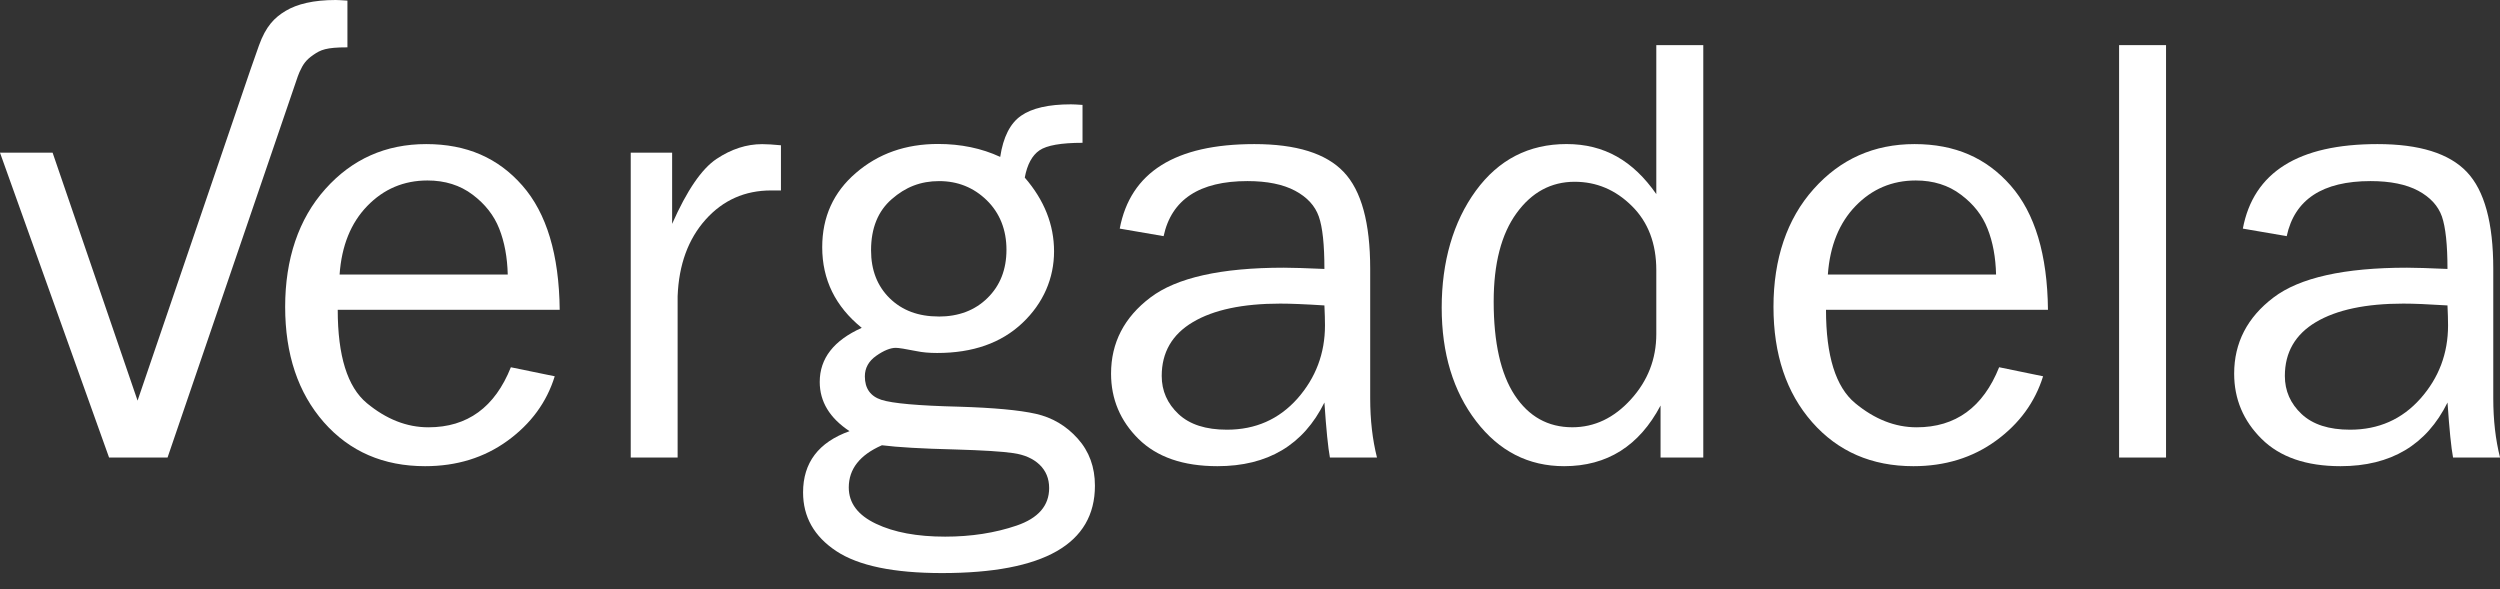 <svg width="140" height="33" viewBox="0 0 140 33" fill="none" xmlns="http://www.w3.org/2000/svg">
<rect x="0" y="0" width="140" height="33" fill="#333333" stroke="none"/>
<g clip-path="url(#clip0_315_1037)">
<path fill-rule="evenodd" clip-rule="evenodd" d="M28.605 20.566L31.065 21.072C30.616 22.524 29.734 23.728 28.424 24.681C27.113 25.632 25.575 26.106 23.805 26.106C21.472 26.106 19.578 25.284 18.134 23.644C16.692 21.998 15.969 19.849 15.969 17.18C15.969 14.512 16.719 12.259 18.218 10.586C19.717 8.908 21.601 8.069 23.867 8.069C26.133 8.069 27.895 8.843 29.253 10.392C30.611 11.941 31.311 14.259 31.343 17.347H18.913C18.913 19.93 19.456 21.67 20.541 22.574C21.631 23.475 22.777 23.929 23.991 23.929C26.175 23.929 27.714 22.807 28.608 20.568M28.434 15.373C28.409 14.411 28.253 13.554 27.957 12.807C27.664 12.06 27.163 11.425 26.466 10.901C25.766 10.372 24.919 10.107 23.939 10.107C22.614 10.107 21.489 10.583 20.568 11.534C19.645 12.485 19.131 13.765 19.017 15.373H28.434Z" fill="white"/>
<path fill-rule="evenodd" clip-rule="evenodd" d="M37.95 25.622H35.321V8.551H37.639V12.537C38.466 10.665 39.295 9.454 40.124 8.901C40.958 8.345 41.809 8.072 42.68 8.072C42.951 8.072 43.303 8.094 43.733 8.136V10.665H43.184C41.712 10.665 40.489 11.209 39.513 12.298C38.54 13.388 38.014 14.818 37.947 16.592V25.624L37.95 25.622Z" fill="white"/>
<path fill-rule="evenodd" clip-rule="evenodd" d="M60.621 5.885V7.997C59.422 7.997 58.62 8.139 58.208 8.421C57.799 8.702 57.523 9.211 57.387 9.945C58.481 11.209 59.027 12.586 59.027 14.078C59.027 15.57 58.437 16.972 57.253 18.089C56.069 19.208 54.483 19.767 52.482 19.767C52.035 19.767 51.648 19.732 51.323 19.663C50.708 19.541 50.323 19.479 50.162 19.479C49.864 19.479 49.491 19.628 49.069 19.925C48.645 20.223 48.432 20.608 48.432 21.077C48.432 21.75 48.739 22.187 49.357 22.39C49.973 22.589 51.425 22.72 53.711 22.775C55.652 22.834 57.084 22.966 58.007 23.174C58.933 23.383 59.715 23.847 60.355 24.564C60.995 25.279 61.316 26.158 61.316 27.198C61.316 30.459 58.461 32.092 52.753 32.092C50.047 32.092 48.072 31.683 46.831 30.861C45.59 30.04 44.972 28.945 44.972 27.575C44.972 25.91 45.838 24.765 47.573 24.145C46.461 23.41 45.905 22.492 45.905 21.387C45.905 20.07 46.692 19.062 48.258 18.359C46.781 17.163 46.044 15.659 46.044 13.845C46.044 12.152 46.672 10.764 47.93 9.685C49.189 8.6 50.72 8.062 52.529 8.062C53.805 8.062 54.967 8.302 56.012 8.786C56.18 7.674 56.57 6.905 57.181 6.481C57.794 6.056 58.719 5.843 59.968 5.843C60.09 5.843 60.308 5.853 60.623 5.875M52.559 17.727C53.684 17.727 54.597 17.381 55.302 16.686C56.009 15.992 56.362 15.091 56.362 13.984C56.362 12.877 55.994 11.934 55.26 11.216C54.527 10.501 53.636 10.142 52.594 10.142C51.551 10.142 50.71 10.477 49.941 11.149C49.166 11.822 48.779 12.777 48.779 14.018C48.779 15.123 49.127 16.019 49.822 16.701C50.519 17.384 51.43 17.724 52.562 17.724M49.382 24.937C48.149 25.478 47.531 26.265 47.531 27.297C47.531 28.171 48.039 28.848 49.055 29.33C50.07 29.814 51.36 30.052 52.929 30.052C54.386 30.052 55.724 29.844 56.932 29.432C58.146 29.017 58.752 28.315 58.752 27.332C58.752 26.796 58.571 26.364 58.213 26.019C57.853 25.679 57.367 25.463 56.741 25.374C56.118 25.282 55.034 25.215 53.485 25.17C51.636 25.125 50.266 25.046 49.382 24.934" fill="white"/>
<path fill-rule="evenodd" clip-rule="evenodd" d="M77.108 25.622H74.475C74.373 25.081 74.269 24.056 74.167 22.541C72.991 24.917 70.998 26.106 68.176 26.106C66.257 26.106 64.79 25.597 63.758 24.582C62.733 23.567 62.219 22.346 62.219 20.923C62.219 19.196 62.951 17.774 64.42 16.662C65.885 15.55 68.379 14.991 71.896 14.991C72.37 14.991 73.127 15.016 74.167 15.061C74.167 13.706 74.065 12.73 73.854 12.127C73.643 11.526 73.204 11.045 72.526 10.682C71.851 10.323 70.963 10.141 69.858 10.141C67.168 10.141 65.604 11.171 65.162 13.224L62.705 12.802C63.303 9.645 65.813 8.069 70.241 8.069C72.594 8.069 74.264 8.59 75.249 9.633C76.24 10.673 76.731 12.482 76.731 15.051V22.306C76.731 23.515 76.858 24.619 77.111 25.622M74.167 17.104C73.082 17.034 72.261 17.002 71.695 17.002C69.595 17.002 67.965 17.347 66.803 18.037C65.639 18.727 65.056 19.732 65.056 21.052C65.056 21.889 65.371 22.599 65.996 23.187C66.622 23.773 67.525 24.063 68.707 24.063C70.308 24.063 71.623 23.482 72.656 22.321C73.683 21.157 74.199 19.789 74.199 18.223C74.199 17.91 74.187 17.533 74.167 17.106" fill="white"/>
<path fill-rule="evenodd" clip-rule="evenodd" d="M95.384 2.527V25.622H92.991V22.71C91.797 24.974 89.995 26.106 87.593 26.106C85.595 26.106 83.954 25.269 82.666 23.591C81.38 21.914 80.735 19.792 80.735 17.23C80.735 14.669 81.373 12.428 82.646 10.683C83.922 8.938 85.615 8.067 87.727 8.067C89.839 8.067 91.45 9 92.753 10.869V2.527H95.384ZM92.753 15.13C92.753 13.634 92.294 12.432 91.38 11.531C90.467 10.628 89.4 10.179 88.181 10.179C86.863 10.179 85.773 10.767 84.924 11.941C84.071 13.117 83.646 14.765 83.646 16.89C83.646 19.183 84.038 20.931 84.82 22.127C85.607 23.323 86.684 23.927 88.049 23.927C89.29 23.927 90.385 23.408 91.331 22.365C92.276 21.325 92.753 20.104 92.753 18.704V15.128V15.13Z" fill="white"/>
<path fill-rule="evenodd" clip-rule="evenodd" d="M111.956 20.566L114.413 21.072C113.959 22.524 113.083 23.728 111.772 24.681C110.464 25.632 108.923 26.106 107.151 26.106C104.815 26.106 102.926 25.284 101.482 23.644C100.035 21.998 99.315 19.849 99.315 17.18C99.315 14.512 100.065 12.259 101.564 10.586C103.06 8.908 104.944 8.069 107.215 8.069C109.486 8.069 111.238 8.843 112.599 10.392C113.956 11.941 114.654 14.259 114.686 17.347H102.256C102.256 19.93 102.8 21.67 103.887 22.574C104.974 23.475 106.121 23.929 107.332 23.929C109.516 23.929 111.055 22.807 111.951 20.568M111.78 15.373C111.757 14.411 111.601 13.554 111.303 12.807C111.013 12.06 110.514 11.425 109.811 10.901C109.114 10.372 108.268 10.107 107.282 10.107C105.959 10.107 104.835 10.583 103.914 11.534C102.993 12.485 102.477 13.765 102.36 15.373H111.777H111.78Z" fill="white"/>
<path d="M121.298 2.527H118.669V25.622H121.298V2.527Z" fill="white"/>
<path fill-rule="evenodd" clip-rule="evenodd" d="M140 25.622H137.371C137.267 25.081 137.165 24.056 137.061 22.541C135.885 24.917 133.892 26.106 131.07 26.106C129.151 26.106 127.679 25.597 126.654 24.582C125.627 23.567 125.113 22.346 125.113 20.923C125.113 19.196 125.847 17.774 127.314 16.662C128.776 15.55 131.271 14.991 134.79 14.991C135.264 14.991 136.021 15.016 137.059 15.061C137.059 13.706 136.954 12.73 136.748 12.127C136.537 11.526 136.093 11.045 135.421 10.682C134.748 10.323 133.857 10.141 132.752 10.141C130.062 10.141 128.496 11.171 128.056 13.224L125.599 12.802C126.195 9.645 128.707 8.069 133.137 8.069C135.49 8.069 137.158 8.59 138.146 9.633C139.131 10.673 139.623 12.482 139.623 15.051V22.306C139.623 23.515 139.749 24.619 140.002 25.622M137.059 17.104C135.972 17.034 135.153 17.002 134.587 17.002C132.489 17.002 130.856 17.347 129.692 18.037C128.533 18.727 127.952 19.732 127.952 21.052C127.952 21.889 128.265 22.599 128.89 23.187C129.516 23.773 130.417 24.063 131.601 24.063C133.202 24.063 134.512 23.482 135.545 22.321C136.577 21.157 137.091 19.789 137.091 18.223C137.091 17.91 137.079 17.533 137.059 17.106" fill="white"/>
<path d="M9.387 25.622H6.108L0 8.551H2.946L7.704 22.435L14.028 3.894C14.028 3.894 14.356 2.961 14.5 2.551C14.887 1.467 15.373 0.983 15.994 0.611C16.634 0.226 17.553 0 18.801 0C18.925 0 19.144 0.015 19.456 0.035V2.651C18.258 2.651 17.96 2.79 17.548 3.073C17.136 3.356 16.97 3.596 16.771 4.038C16.731 4.128 16.679 4.269 16.679 4.269L9.384 25.619L9.387 25.622Z" fill="white"/>
</g>
<defs>
<clipPath id="clip0_315_1037">
<rect width="140" height="32.095" fill="white"/>
</clipPath>
</defs>
</svg>

